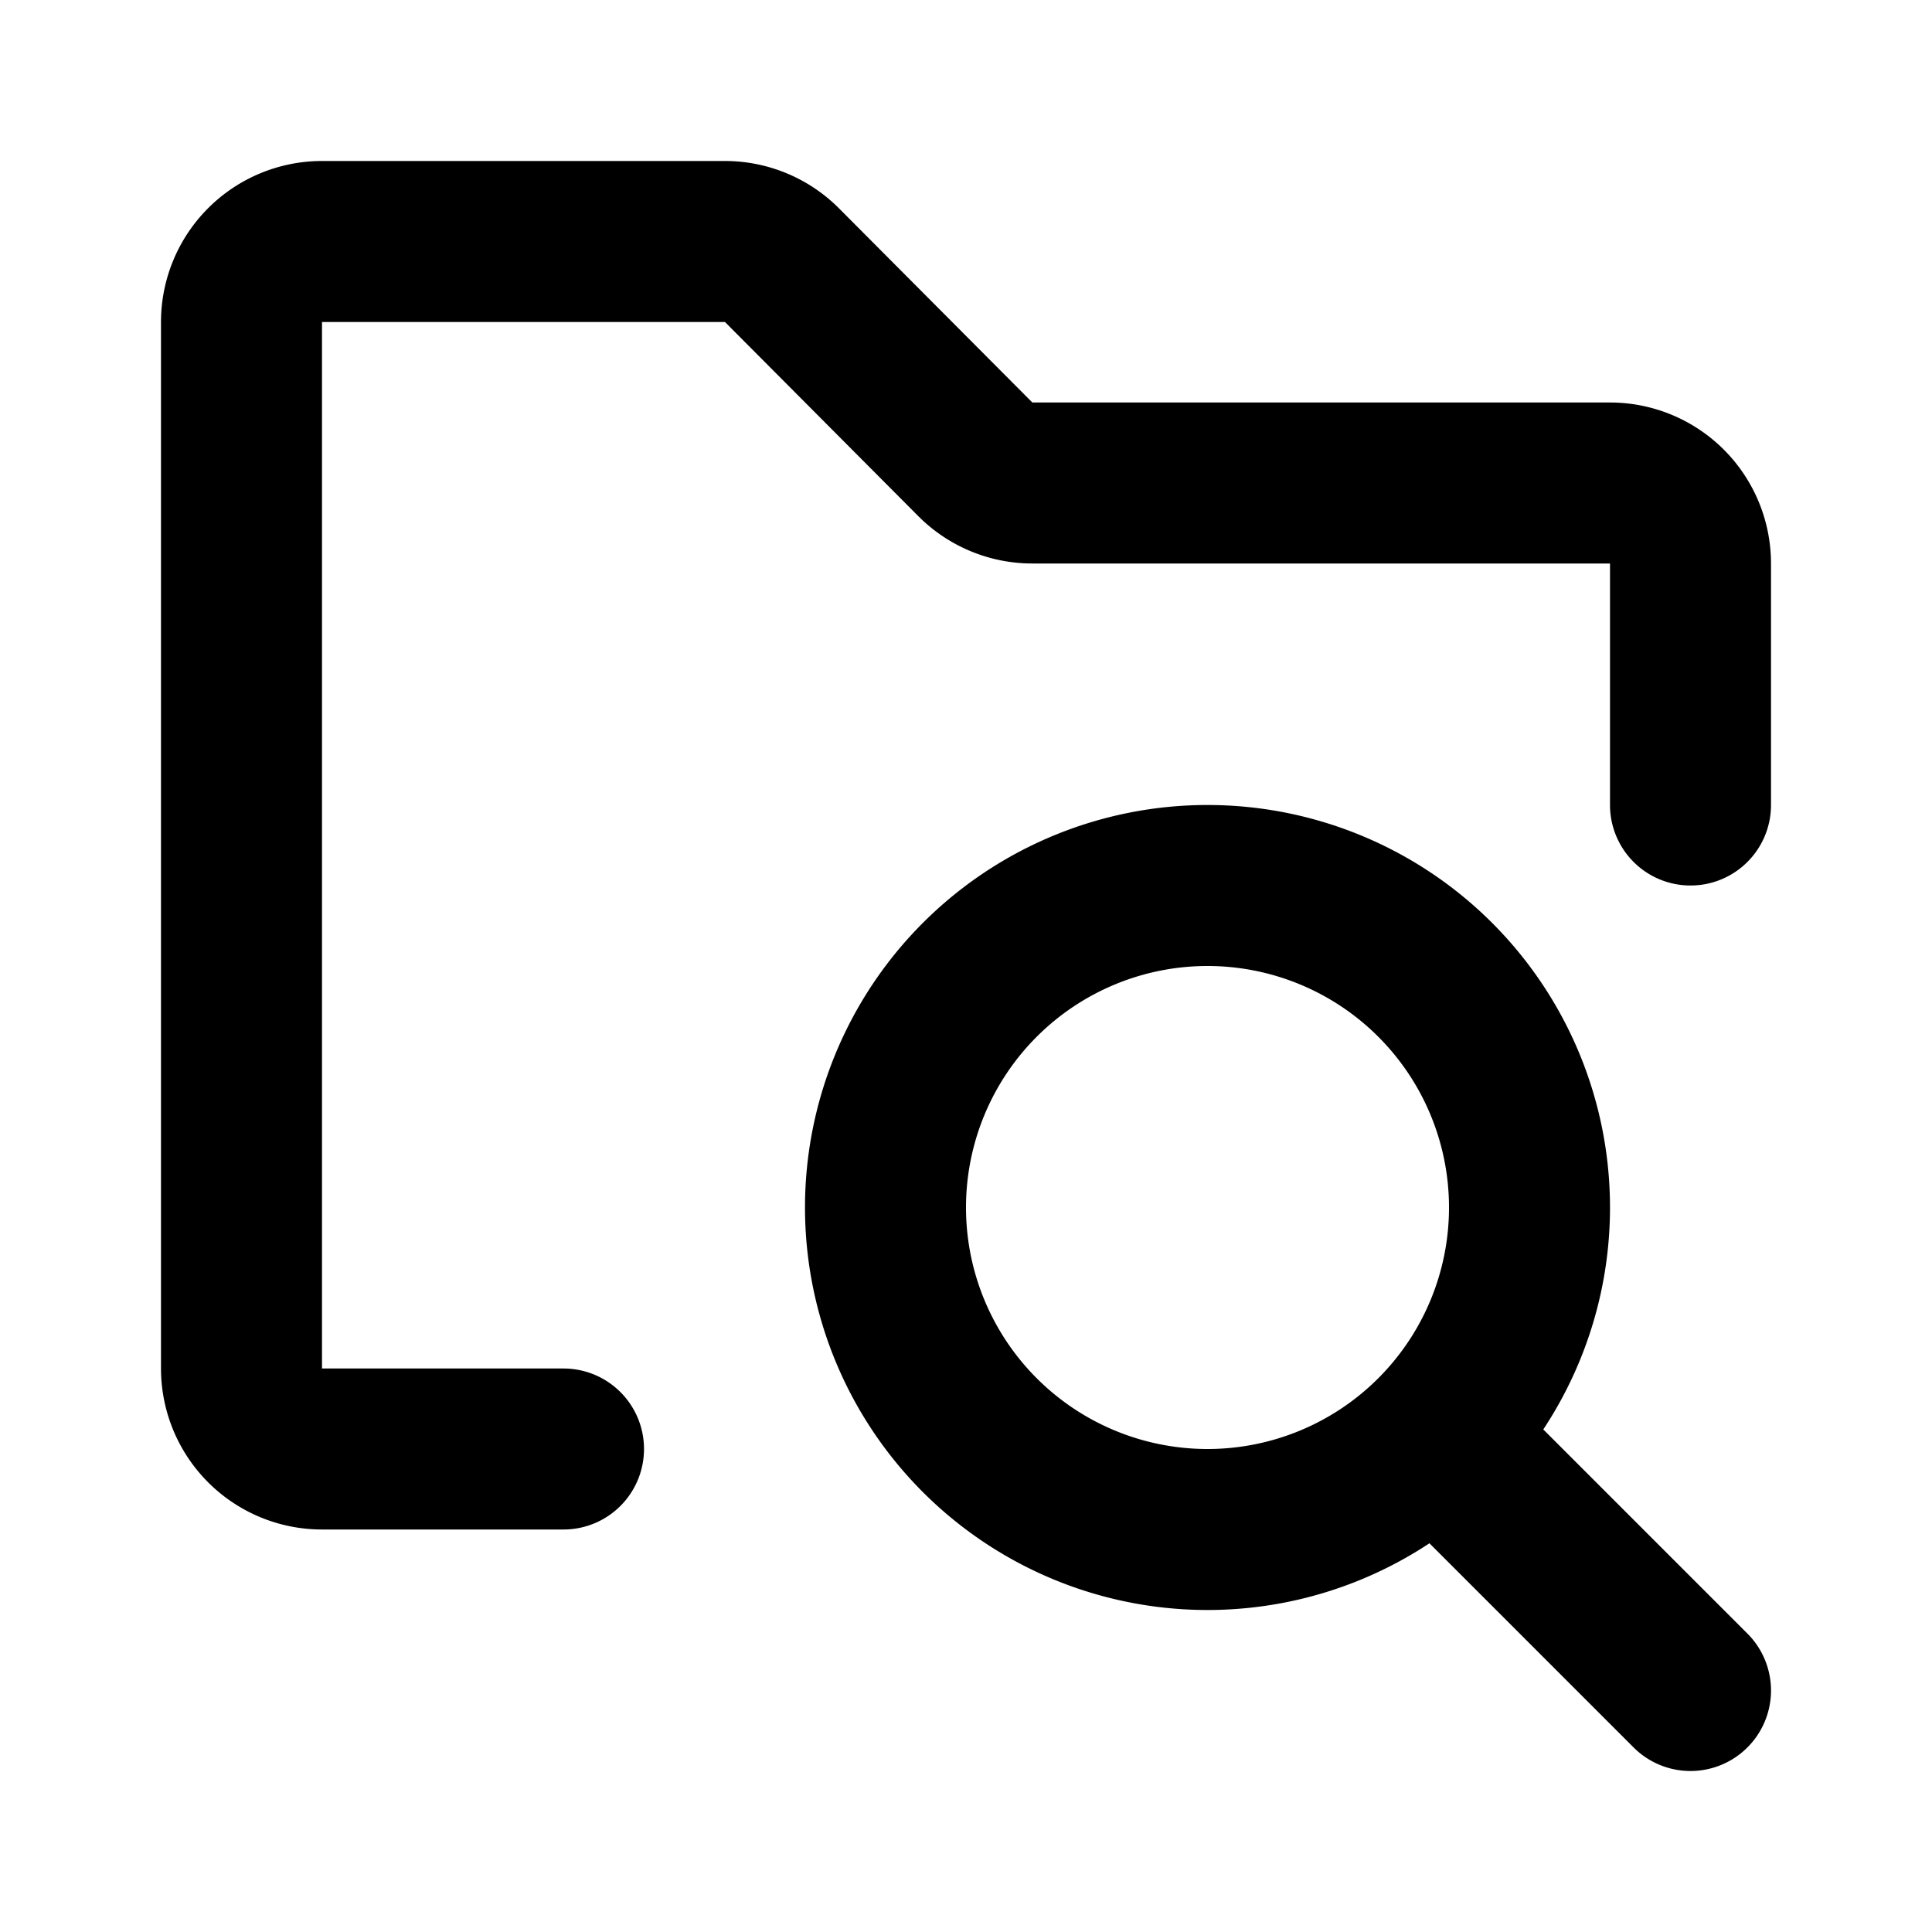 <svg fill="#000000" viewBox="0 0 24 24" id="folder-search" data-name="Line Color" xmlns="http://www.w3.org/2000/svg" class="icon line-color"><path id="secondary" d="M15,19a4,4,0,1,0-4-4A4,4,0,0,0,15,19Zm6,2-3.17-3.17" style="fill: none; stroke: rgb(0, 0, 0); stroke-linecap: round; stroke-linejoin: round; stroke-width: 2;"></path><path id="primary" d="M7,18H4a1,1,0,0,1-1-1V4A1,1,0,0,1,4,3H9a1,1,0,0,1,.71.29l2.41,2.42a1,1,0,0,0,.71.29H20a1,1,0,0,1,1,1v3" style="fill: none; stroke: rgb(0, 0, 0); stroke-linecap: round; stroke-linejoin: round; stroke-width: 2;"></path></svg>